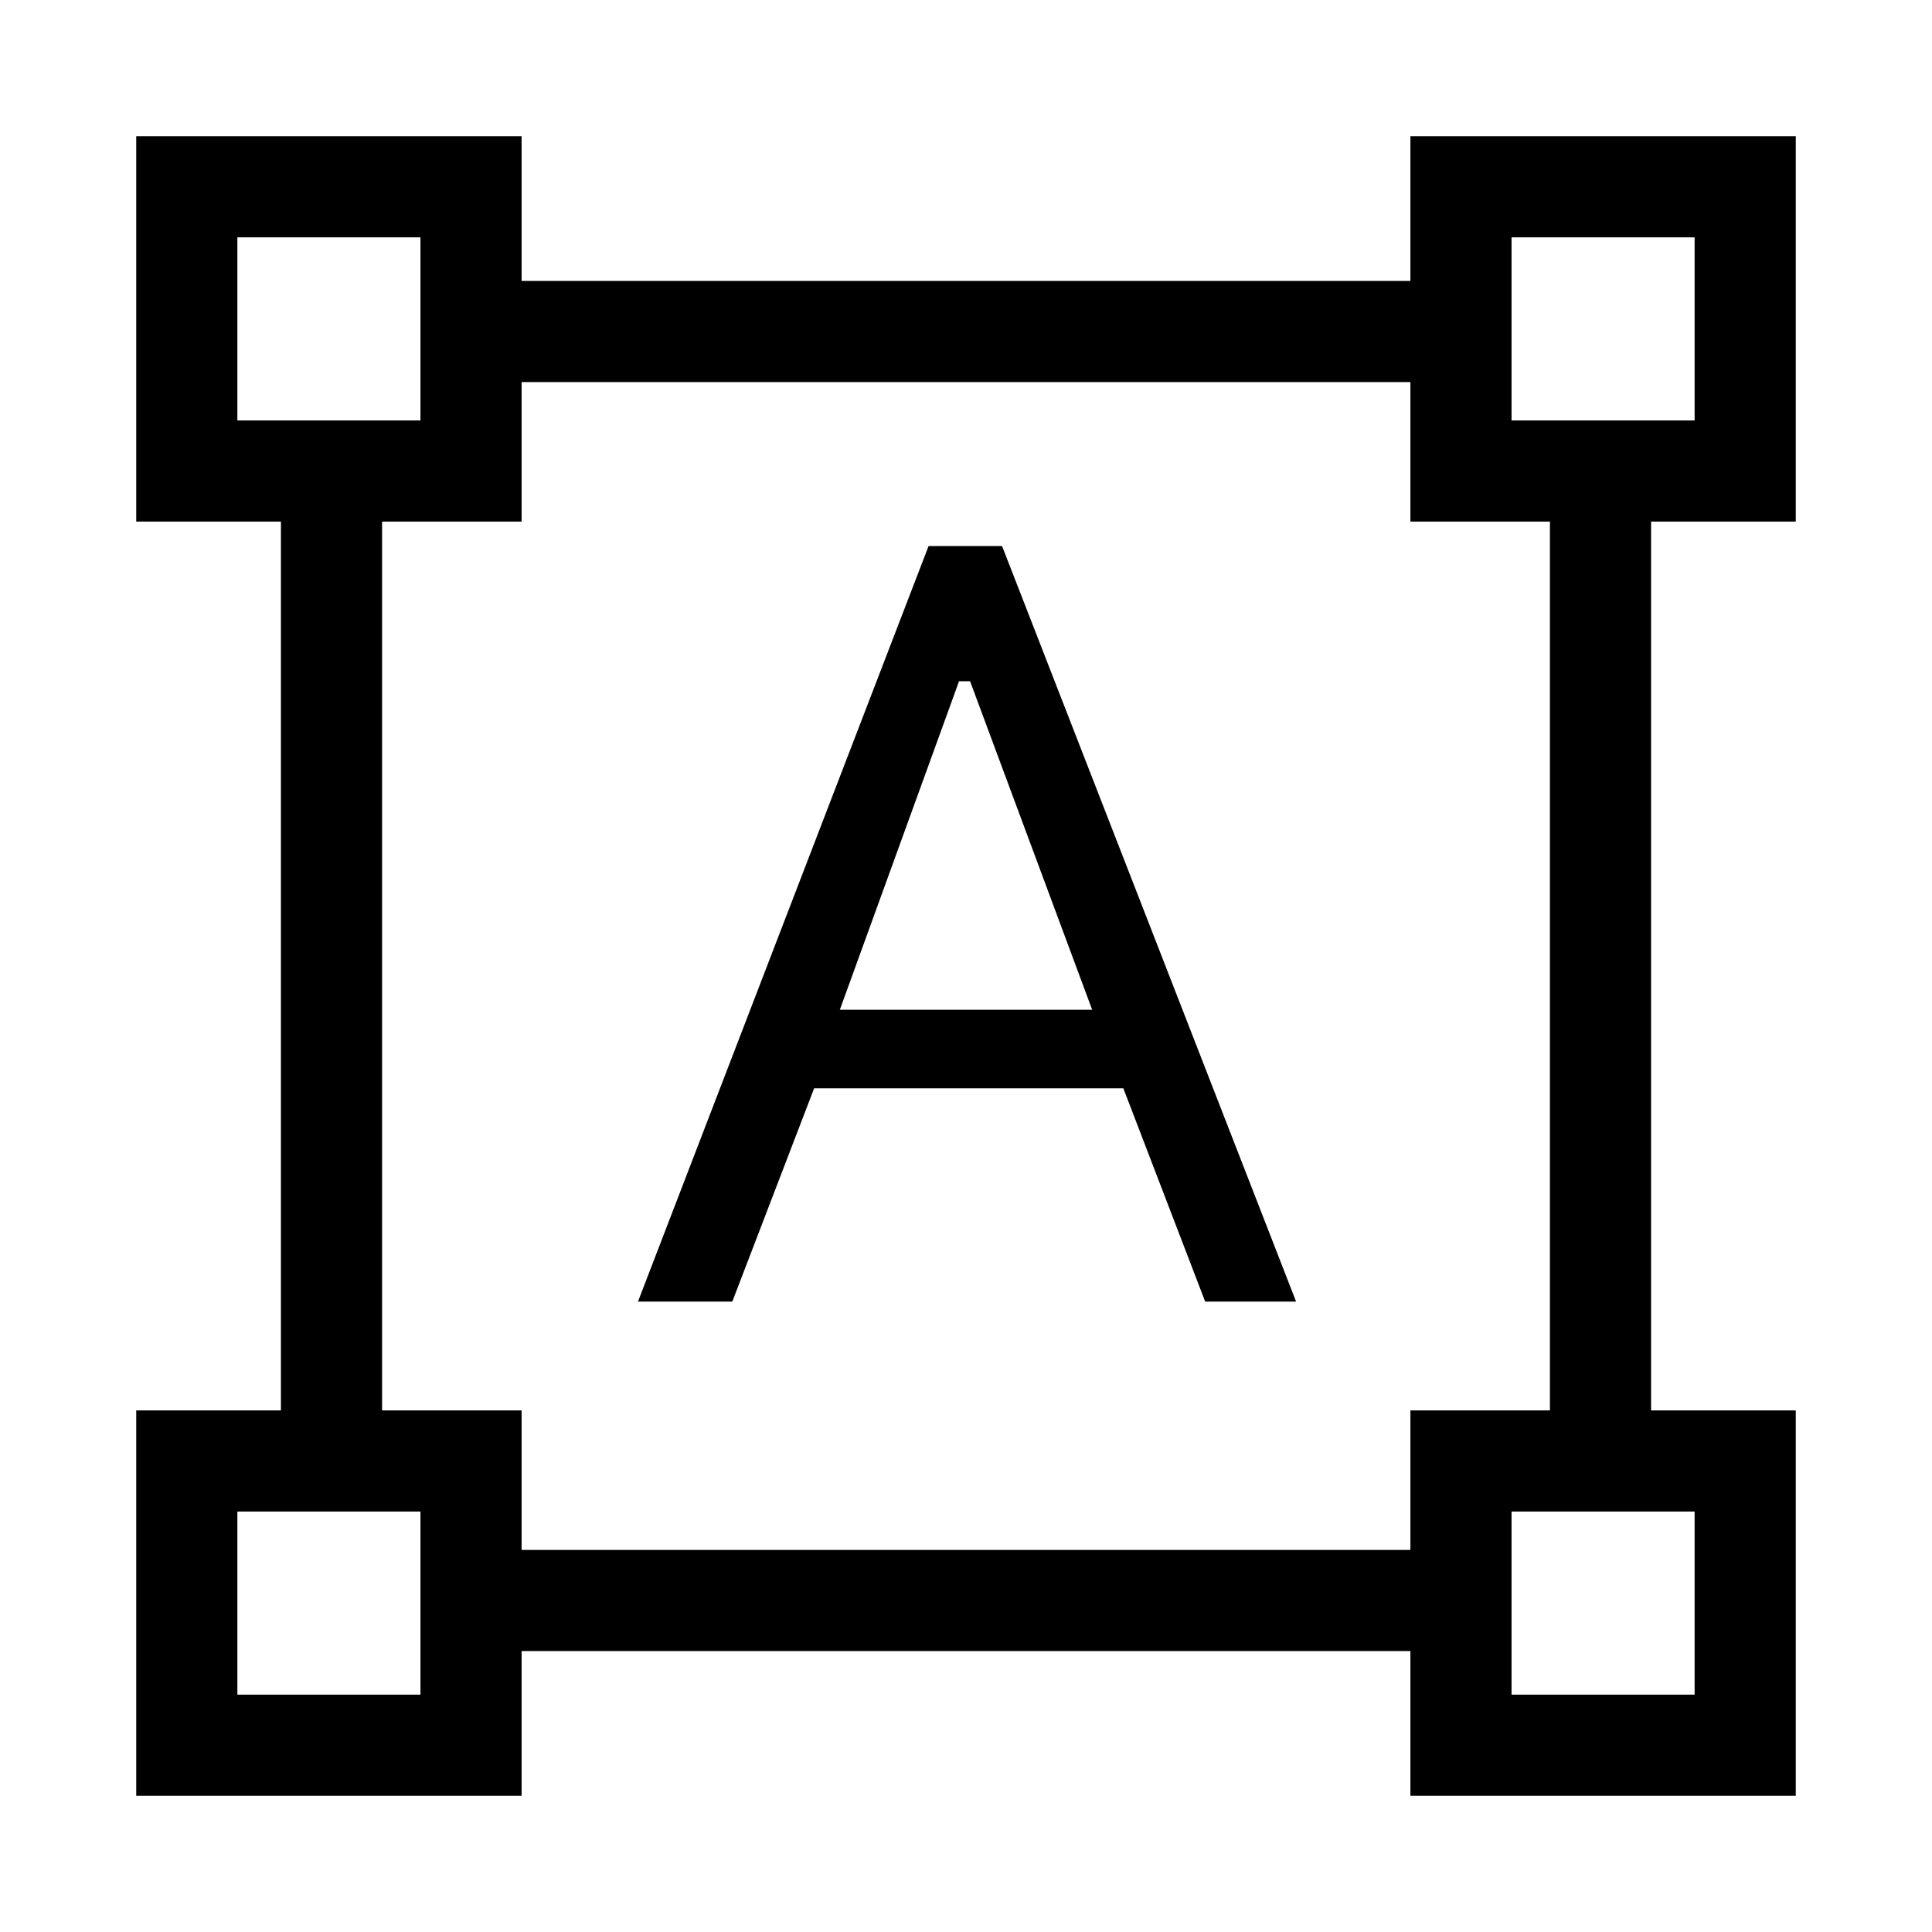 <svg xmlns="http://www.w3.org/2000/svg" height="40" viewBox="0 -960 960 960" width="40"><path d="M67.69-67.69v-191.49h71.9v-441.64h-71.9v-191.49h191.49v71.9h441.64v-71.9h191.49v191.49h-71.9v441.64h71.9v191.49H700.82v-71.9H259.18v71.9H67.69Zm191.49-122.16h441.64v-69.33h69.33v-441.64h-69.33v-69.33H259.18v69.33h-69.33v441.64h69.33v69.33ZM317-313.23l144.41-375.44h36.51l146.11 375.44h-45.18l-40.67-106H404.54l-40.67 106H317Zm100.31-145.03h125.38l-60.66-163.23h-5.49l-59.23 163.23ZM117.95-751.08h90.97v-90.97h-90.97v90.97Zm633.13 0h90.97v-90.97h-90.97v90.97Zm0 633.13h90.97v-90.97h-90.97v90.97Zm-633.13 0h90.97v-90.97h-90.97v90.97Zm90.97-633.13Zm542.16 0Zm0 542.16Zm-542.16 0Z"/></svg>